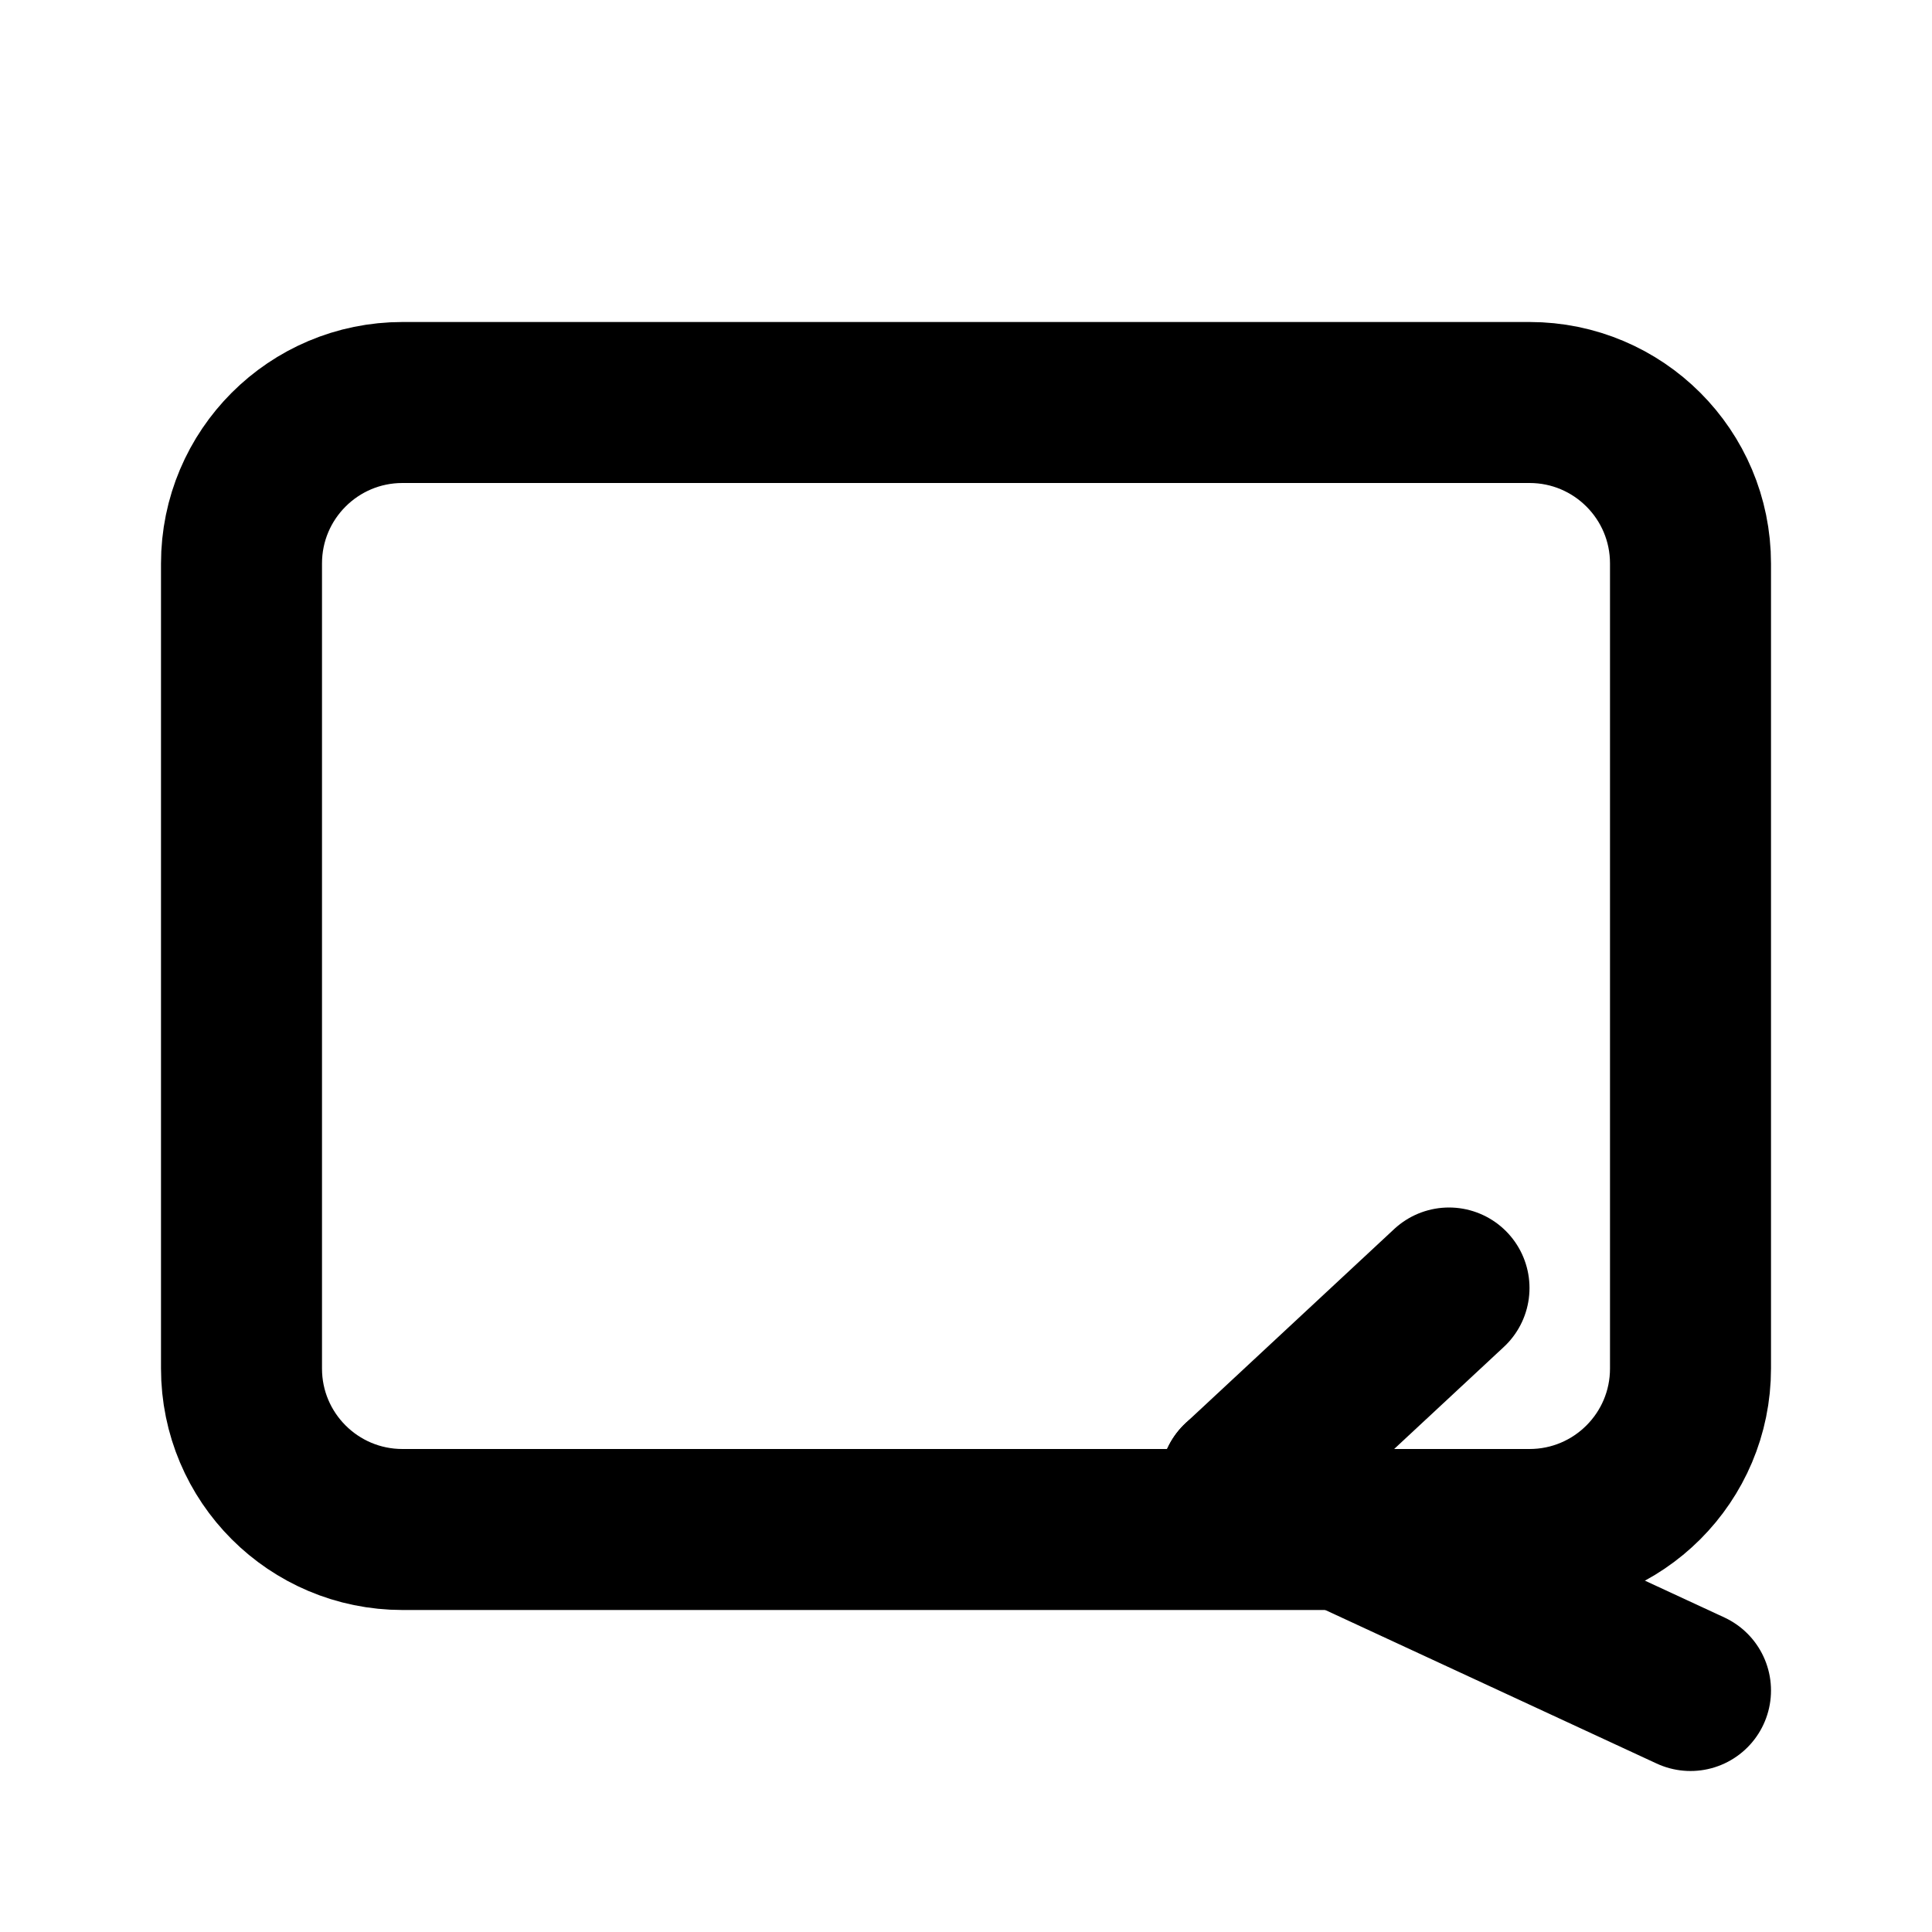<svg width="24" height="24" viewBox="0 0 24 24" fill="none" xmlns="http://www.w3.org/2000/svg">
  <path d="M19 19H5C3.895 19 3 18.105 3 17V7C3 5.895 3.895 5 5 5H19C20.105 5 21 5.895 21 7V17C21 18.105 20.105 19 19 19Z" stroke="currentColor" stroke-width="2" stroke-linecap="round" stroke-linejoin="round"/>
  <path d="M15.41 18.41L18 16" stroke="currentColor" stroke-width="2" stroke-linecap="round" stroke-linejoin="round"/>
  <path d="M21 21L15.41 18.41" stroke="currentColor" stroke-width="2" stroke-linecap="round" stroke-linejoin="round"/>
</svg>